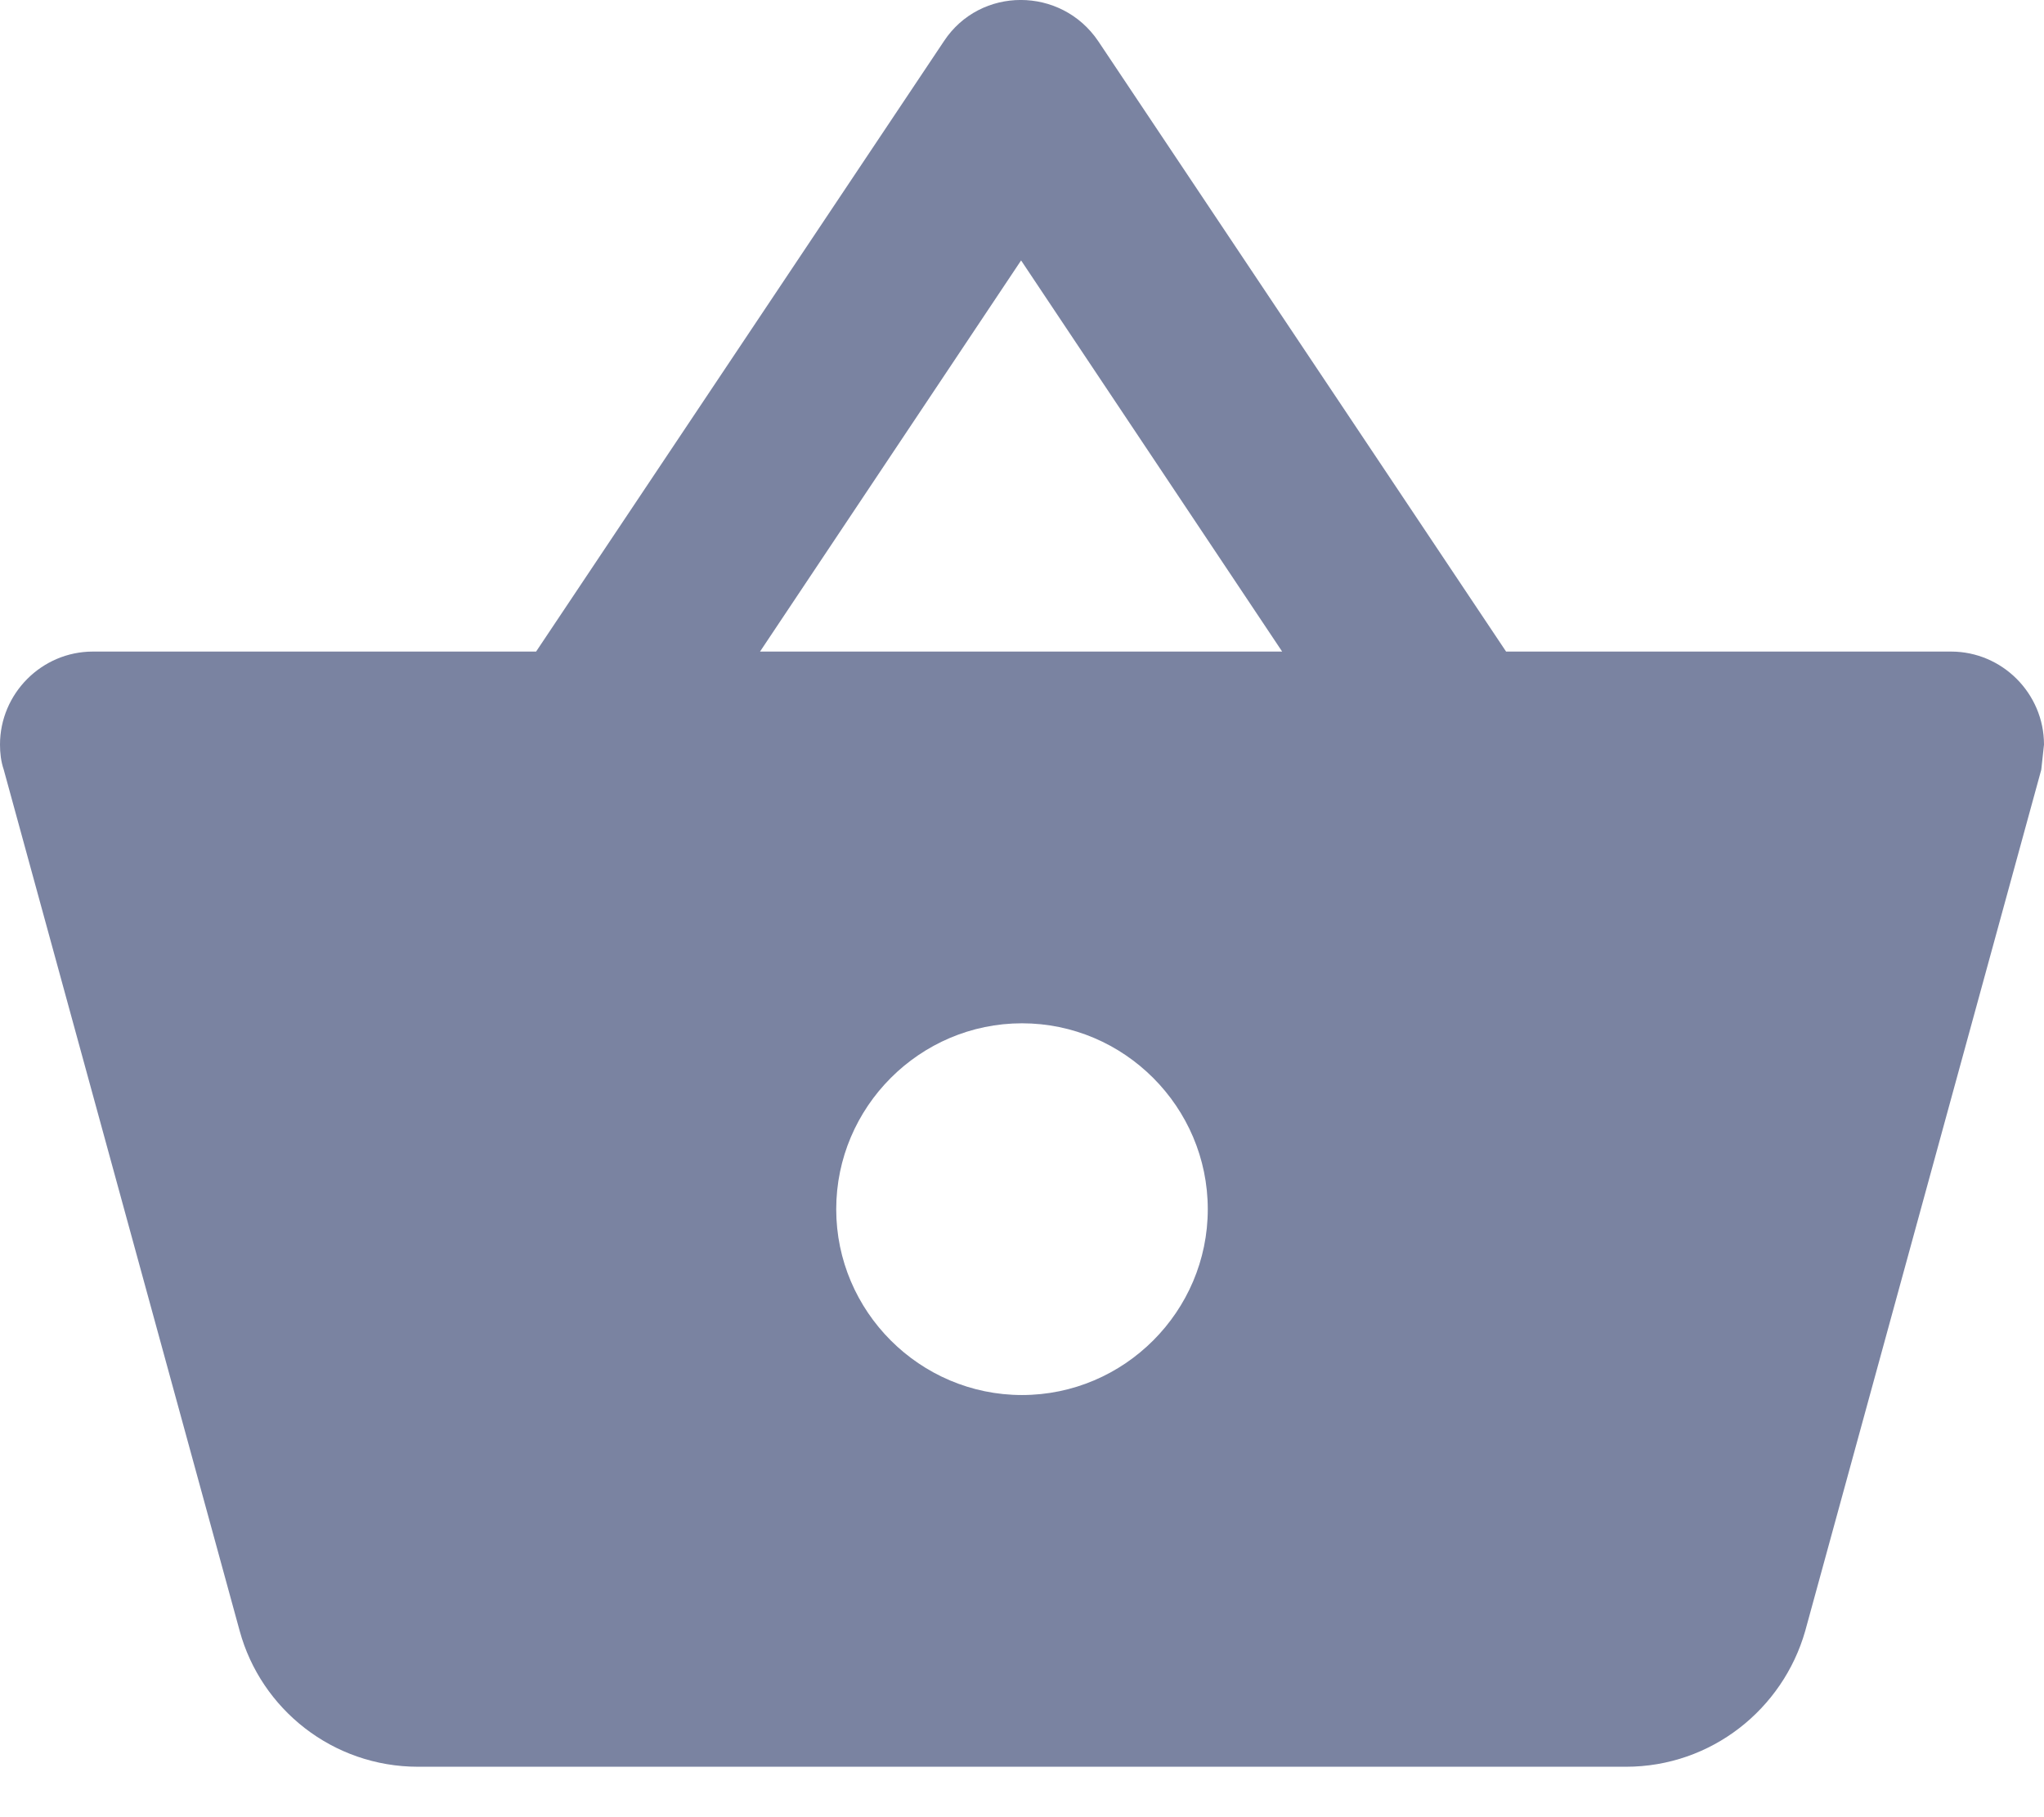 <svg width="18" height="16" viewBox="0 0 18 16" fill="none" xmlns="http://www.w3.org/2000/svg">
<path d="M17.182 5.737H13.263L9.671 0.362C9.344 -0.121 8.632 -0.121 8.313 0.362L4.721 5.737H0.818C0.368 5.737 0 6.106 0 6.556C0 6.629 0.008 6.703 0.033 6.777L2.111 14.361C2.299 15.048 2.929 15.556 3.682 15.556H14.318C15.071 15.556 15.701 15.048 15.897 14.361L17.976 6.777L18 6.556C18 6.106 17.632 5.737 17.182 5.737ZM8.992 2.293L11.291 5.737H6.693L8.992 2.293ZM9 12.283C8.1 12.283 7.364 11.547 7.364 10.647C7.364 9.747 8.1 9.01 9 9.01C9.9 9.01 10.636 9.747 10.636 10.647C10.636 11.547 9.9 12.283 9 12.283Z" fill="#7A83A1"/>
</svg>
